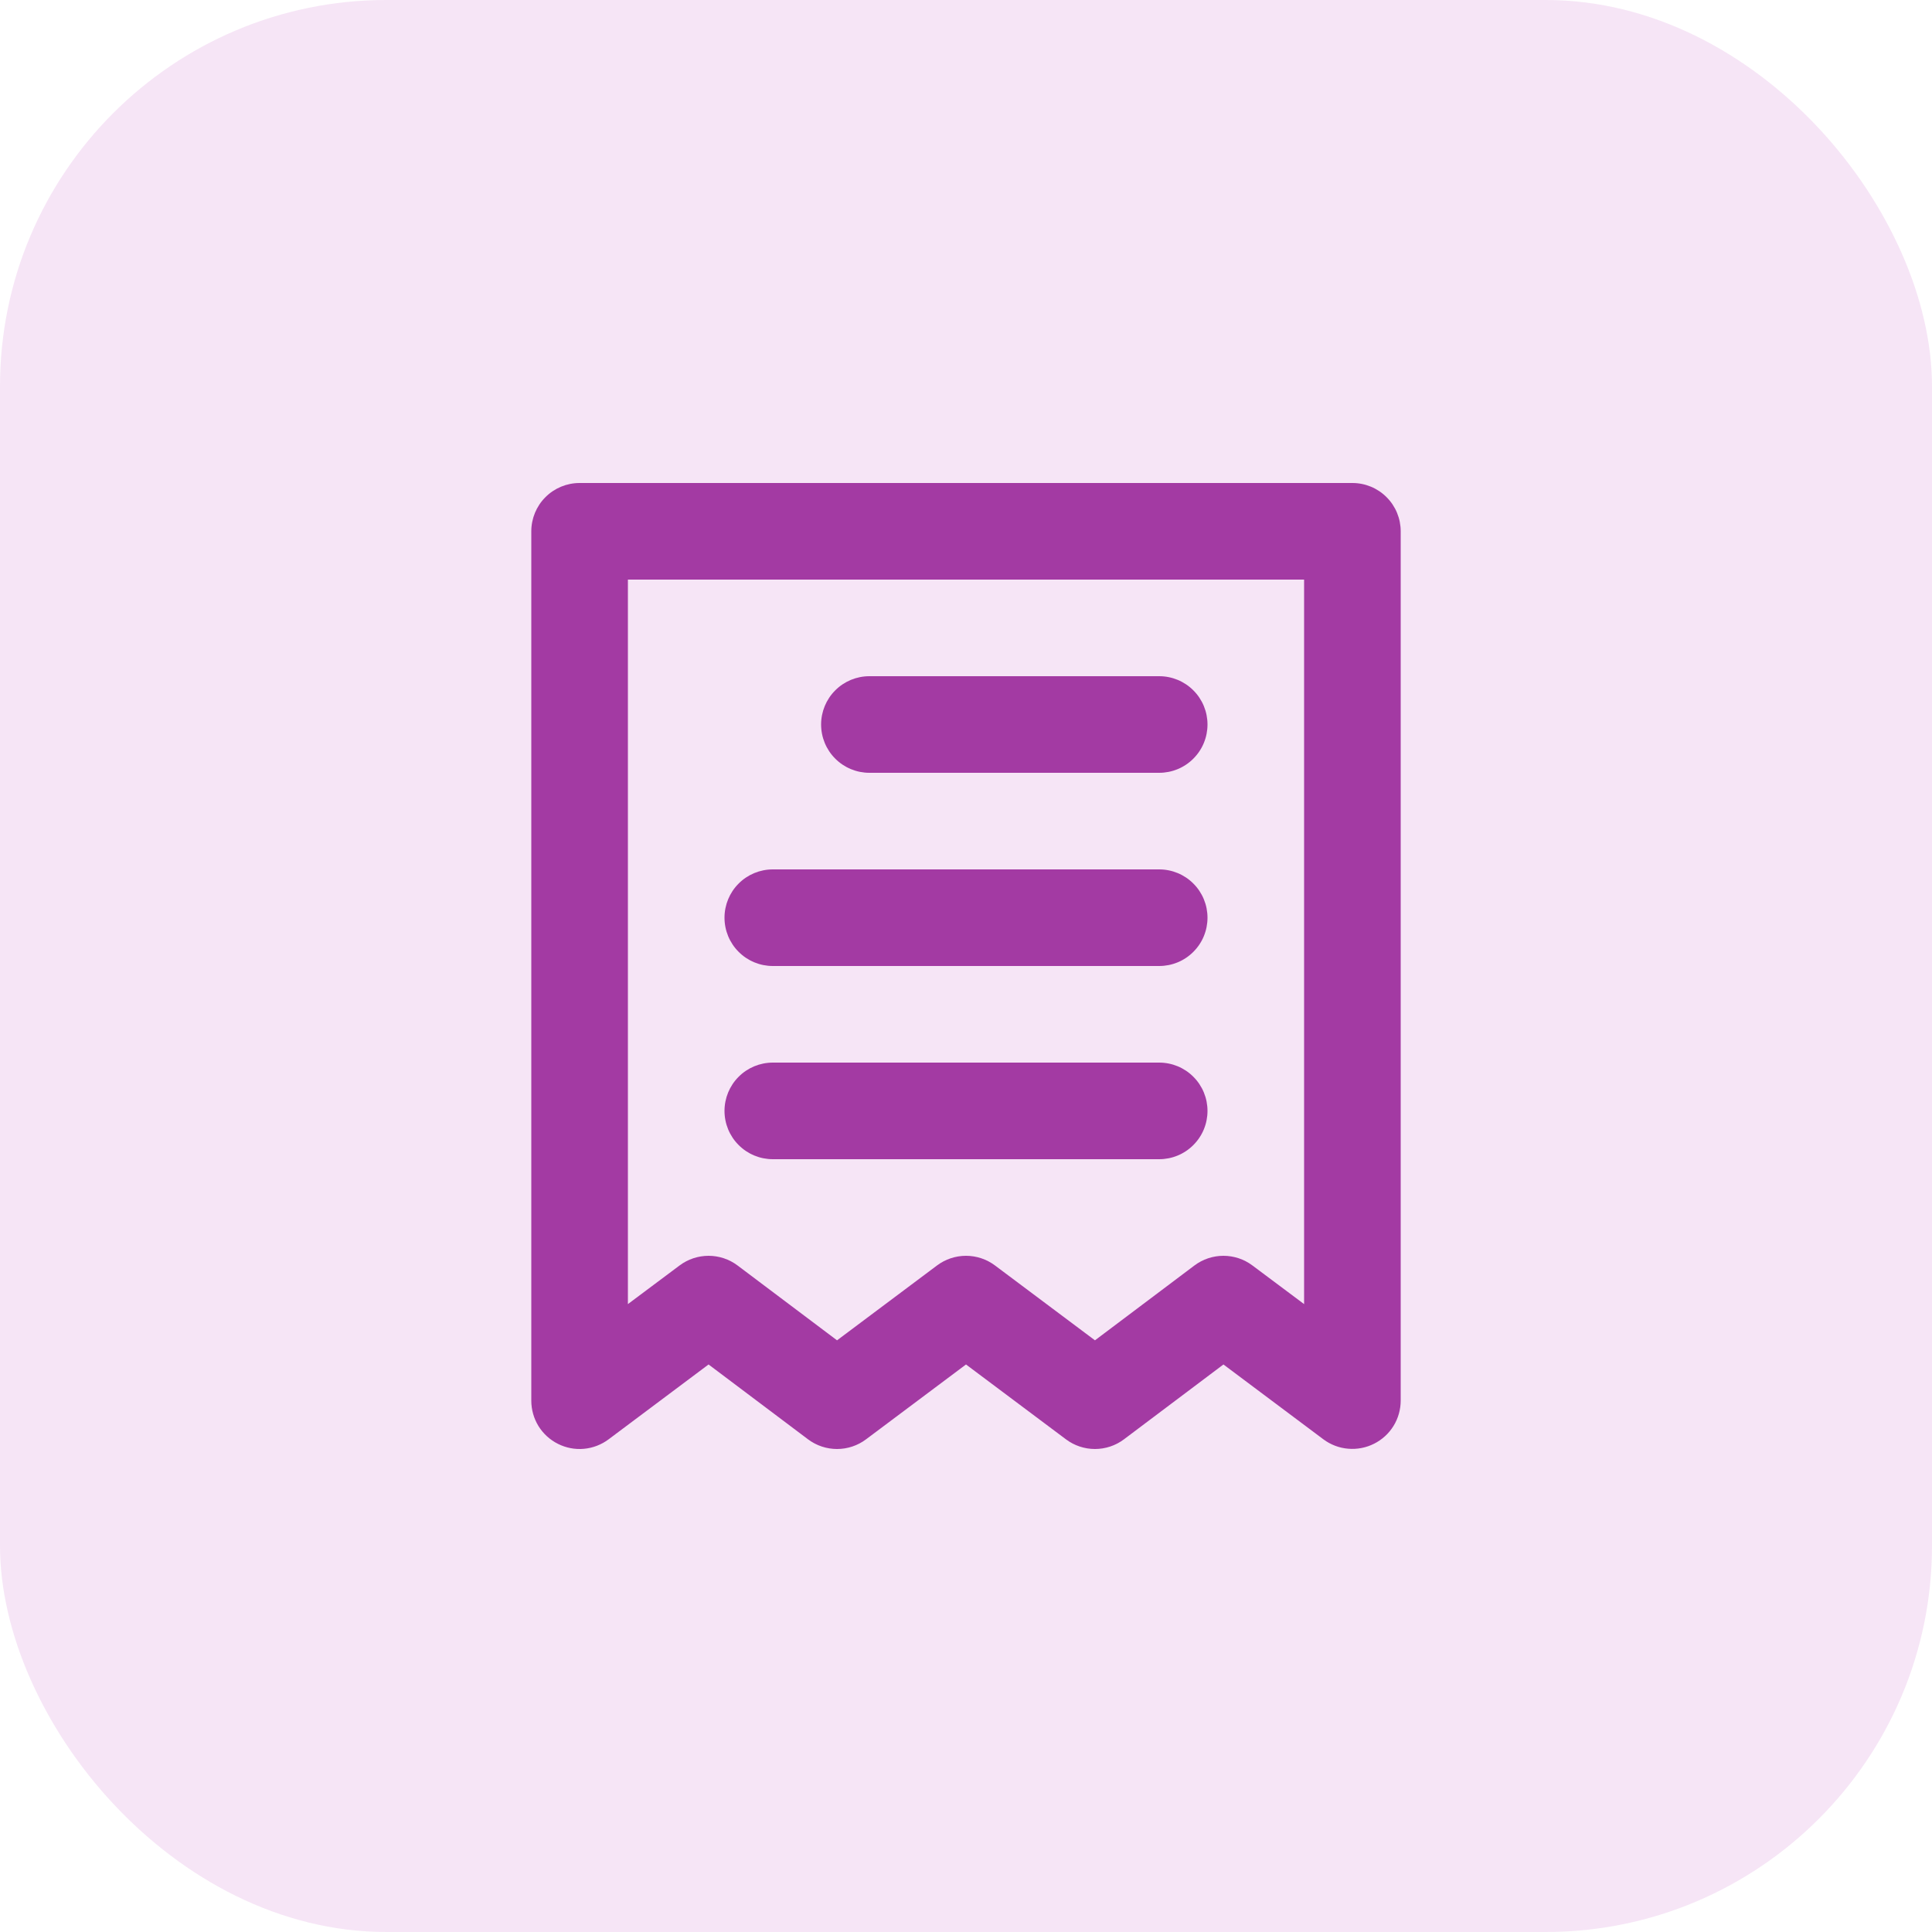 <svg width="40" height="40" viewBox="0 0 40 40" fill="none" xmlns="http://www.w3.org/2000/svg">
<rect width="40" height="40" rx="8" fill="#F6E5F6"/>
<path d="M18 16H24C24.265 16 24.52 15.895 24.707 15.707C24.895 15.52 25 15.265 25 15C25 14.735 24.895 14.48 24.707 14.293C24.52 14.105 24.265 14 24 14H18C17.735 14 17.48 14.105 17.293 14.293C17.105 14.48 17 14.735 17 15C17 15.265 17.105 15.52 17.293 15.707C17.48 15.895 17.735 16 18 16ZM16 20H24C24.265 20 24.52 19.895 24.707 19.707C24.895 19.52 25 19.265 25 19C25 18.735 24.895 18.48 24.707 18.293C24.52 18.105 24.265 18 24 18H16C15.735 18 15.48 18.105 15.293 18.293C15.105 18.48 15 18.735 15 19C15 19.265 15.105 19.52 15.293 19.707C15.48 19.895 15.735 20 16 20ZM16 24H24C24.265 24 24.52 23.895 24.707 23.707C24.895 23.52 25 23.265 25 23C25 22.735 24.895 22.48 24.707 22.293C24.52 22.105 24.265 22 24 22H16C15.735 22 15.48 22.105 15.293 22.293C15.105 22.48 15 22.735 15 23C15 23.265 15.105 23.52 15.293 23.707C15.48 23.895 15.735 24 16 24ZM28 10H12C11.735 10 11.48 10.105 11.293 10.293C11.105 10.48 11 10.735 11 11V29C11 29.186 11.052 29.368 11.149 29.526C11.247 29.684 11.387 29.811 11.553 29.894C11.719 29.977 11.905 30.013 12.09 29.996C12.275 29.979 12.451 29.911 12.6 29.8L14.67 28.25L16.73 29.8C16.903 29.93 17.114 30 17.33 30C17.546 30 17.757 29.93 17.93 29.8L20 28.25L22.07 29.8C22.243 29.93 22.454 30 22.67 30C22.886 30 23.097 29.93 23.27 29.8L25.33 28.25L27.4 29.8C27.549 29.911 27.727 29.979 27.912 29.994C28.098 30.01 28.284 29.974 28.45 29.89C28.615 29.807 28.754 29.68 28.851 29.523C28.948 29.366 28.999 29.185 29 29V11C29 10.735 28.895 10.48 28.707 10.293C28.52 10.105 28.265 10 28 10ZM27 27L25.93 26.2C25.757 26.07 25.546 26 25.33 26C25.114 26 24.903 26.07 24.73 26.2L22.67 27.75L20.6 26.2C20.427 26.07 20.216 26 20 26C19.784 26 19.573 26.07 19.4 26.2L17.33 27.75L15.27 26.2C15.097 26.07 14.886 26 14.67 26C14.454 26 14.243 26.07 14.07 26.2L13 27V12H27V27Z" fill="#A33AA3"/>
</svg>
